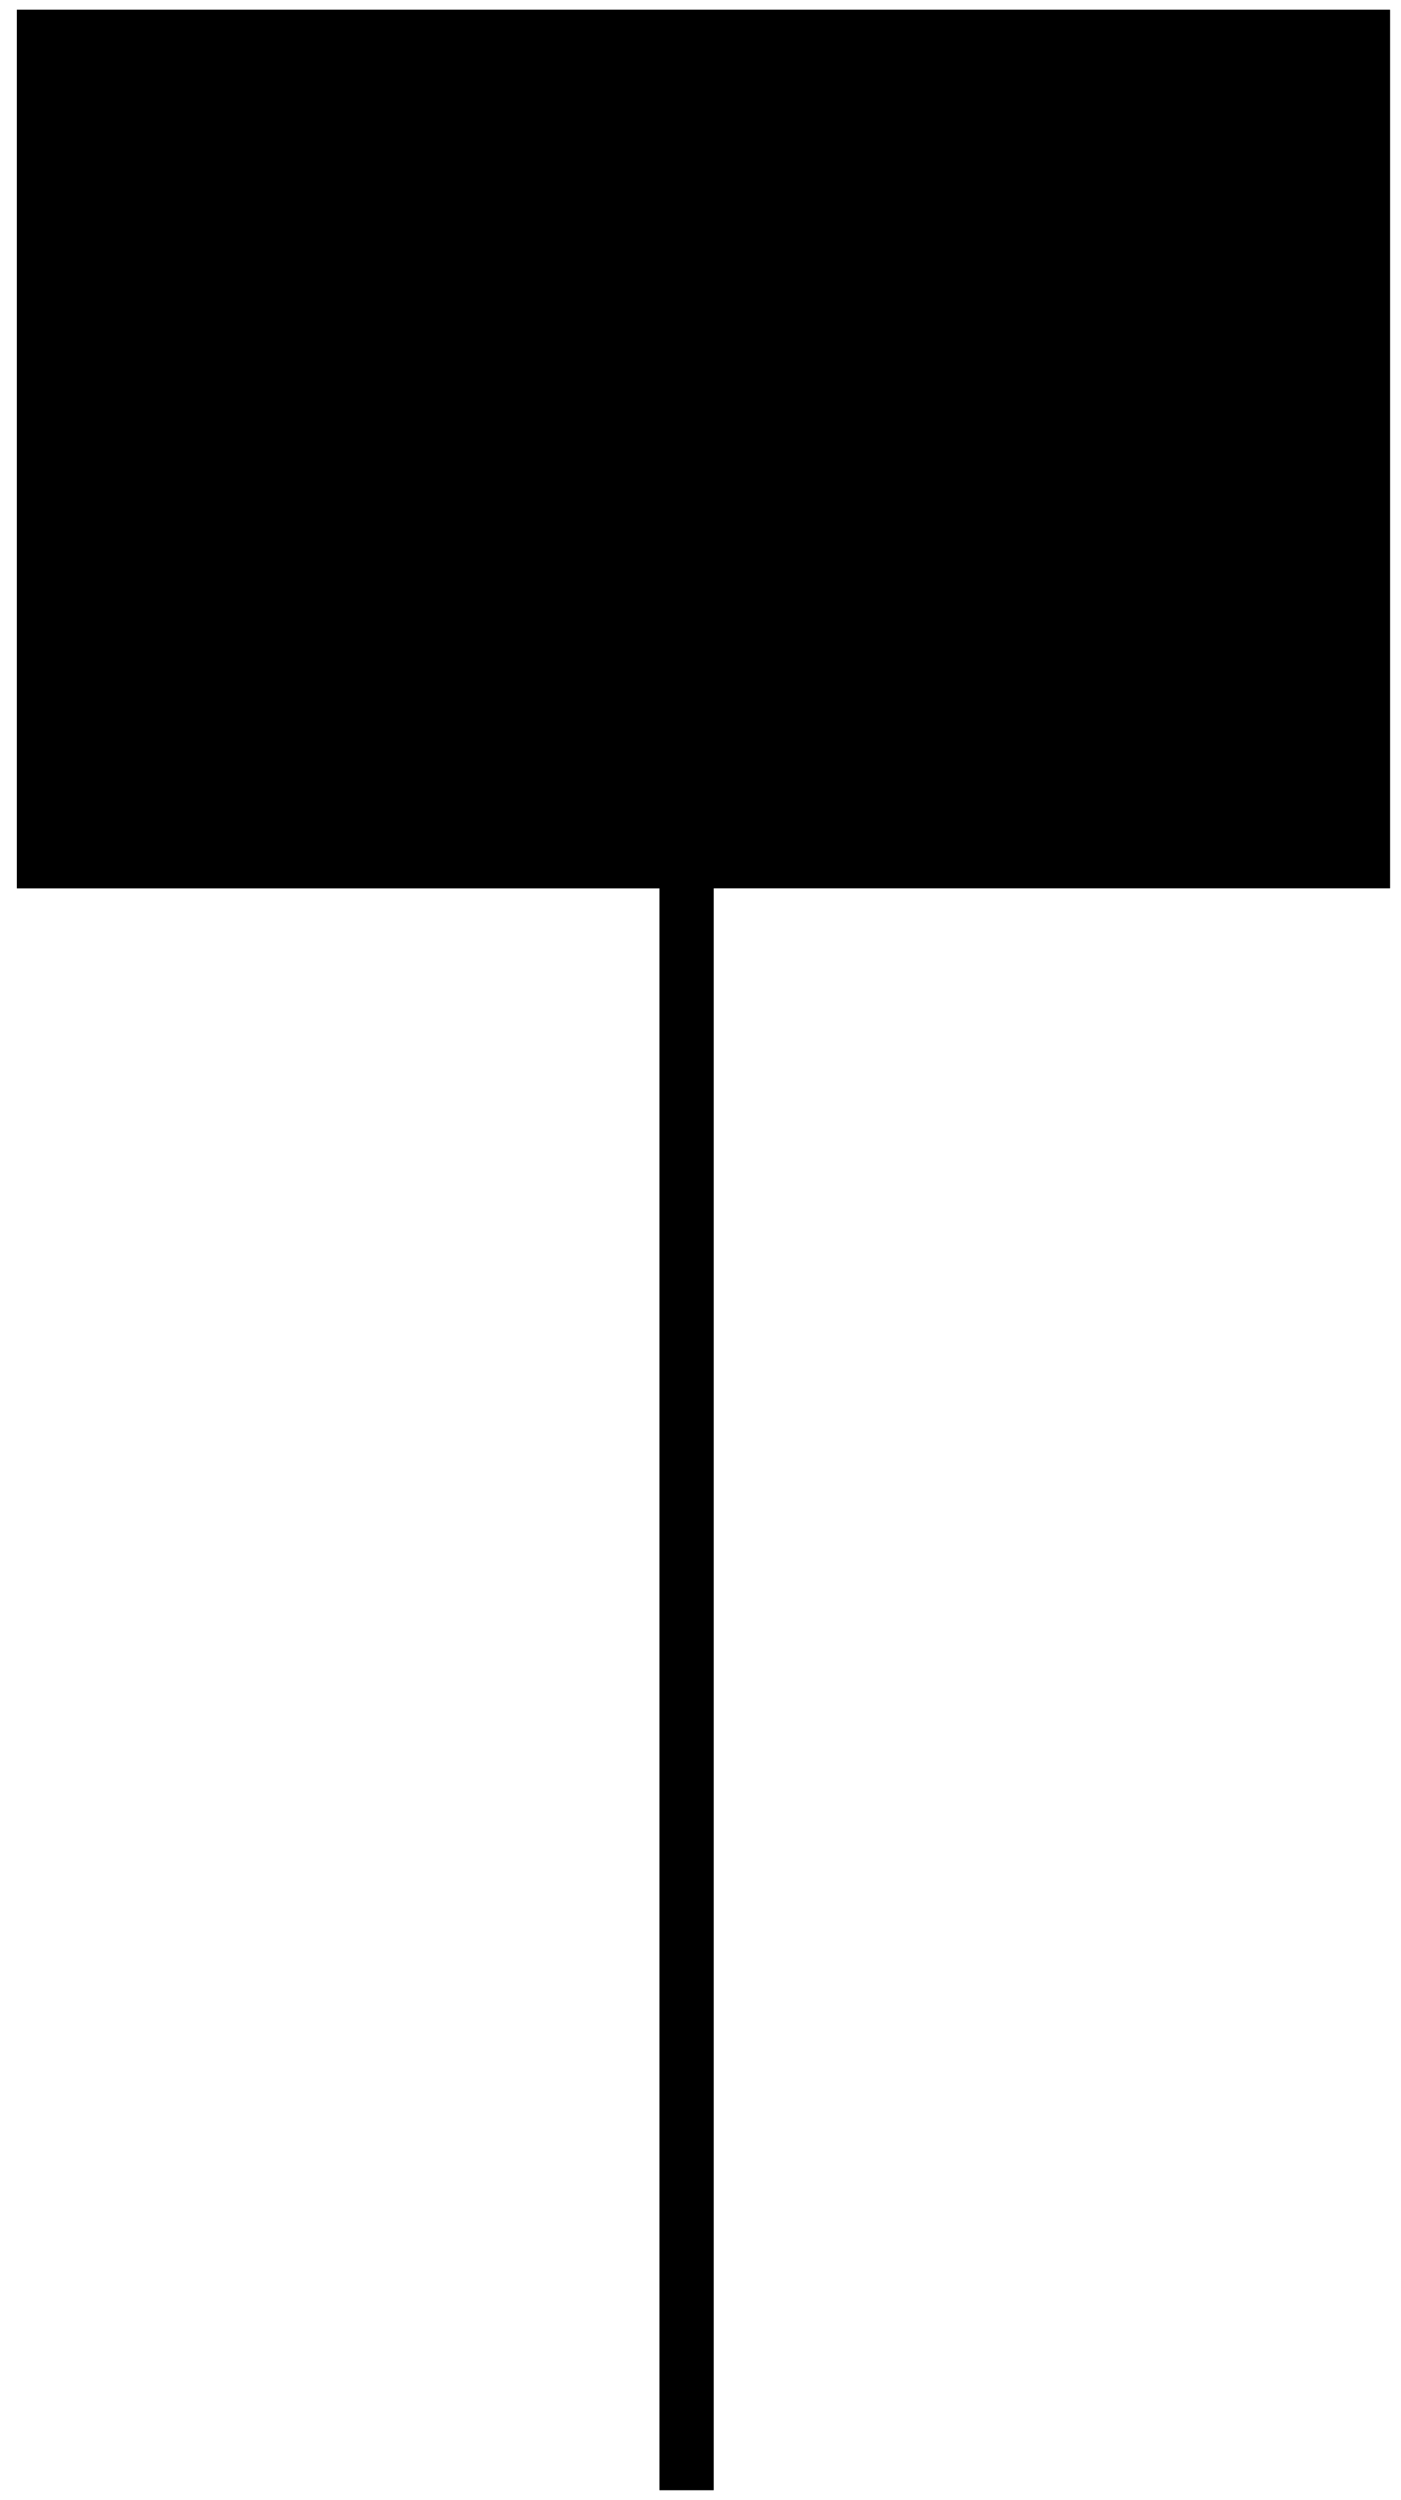 <?xml version="1.0" encoding="UTF-8"?>
<svg id="Layer_1" data-name="Layer 1" xmlns="http://www.w3.org/2000/svg" viewBox="0 0 333 594">
  <rect x="0" y="0" width="333" height="594" fill="#808080" stroke="none"/>
  <defs>
    <style>
      .cls-1, .cls-2 {
        stroke-width: 0px;
      }

      .cls-2 {
        fill: #fff;
      }
    </style>
  </defs>
  <g id="cW5ltD.tif">
    <g>
      <path class="cls-2" d="m333,594H0V0h333v594ZM156.75,211.04v380.56h12.88V211.03h160.76V2.32H4.01v208.72h152.74Z"/>
      <path class="cls-1" d="m156.75,211.04H4.01V2.32h326.38v208.71h-160.76v380.57h-12.88V211.04Z"/>
    </g>
  </g>
</svg>